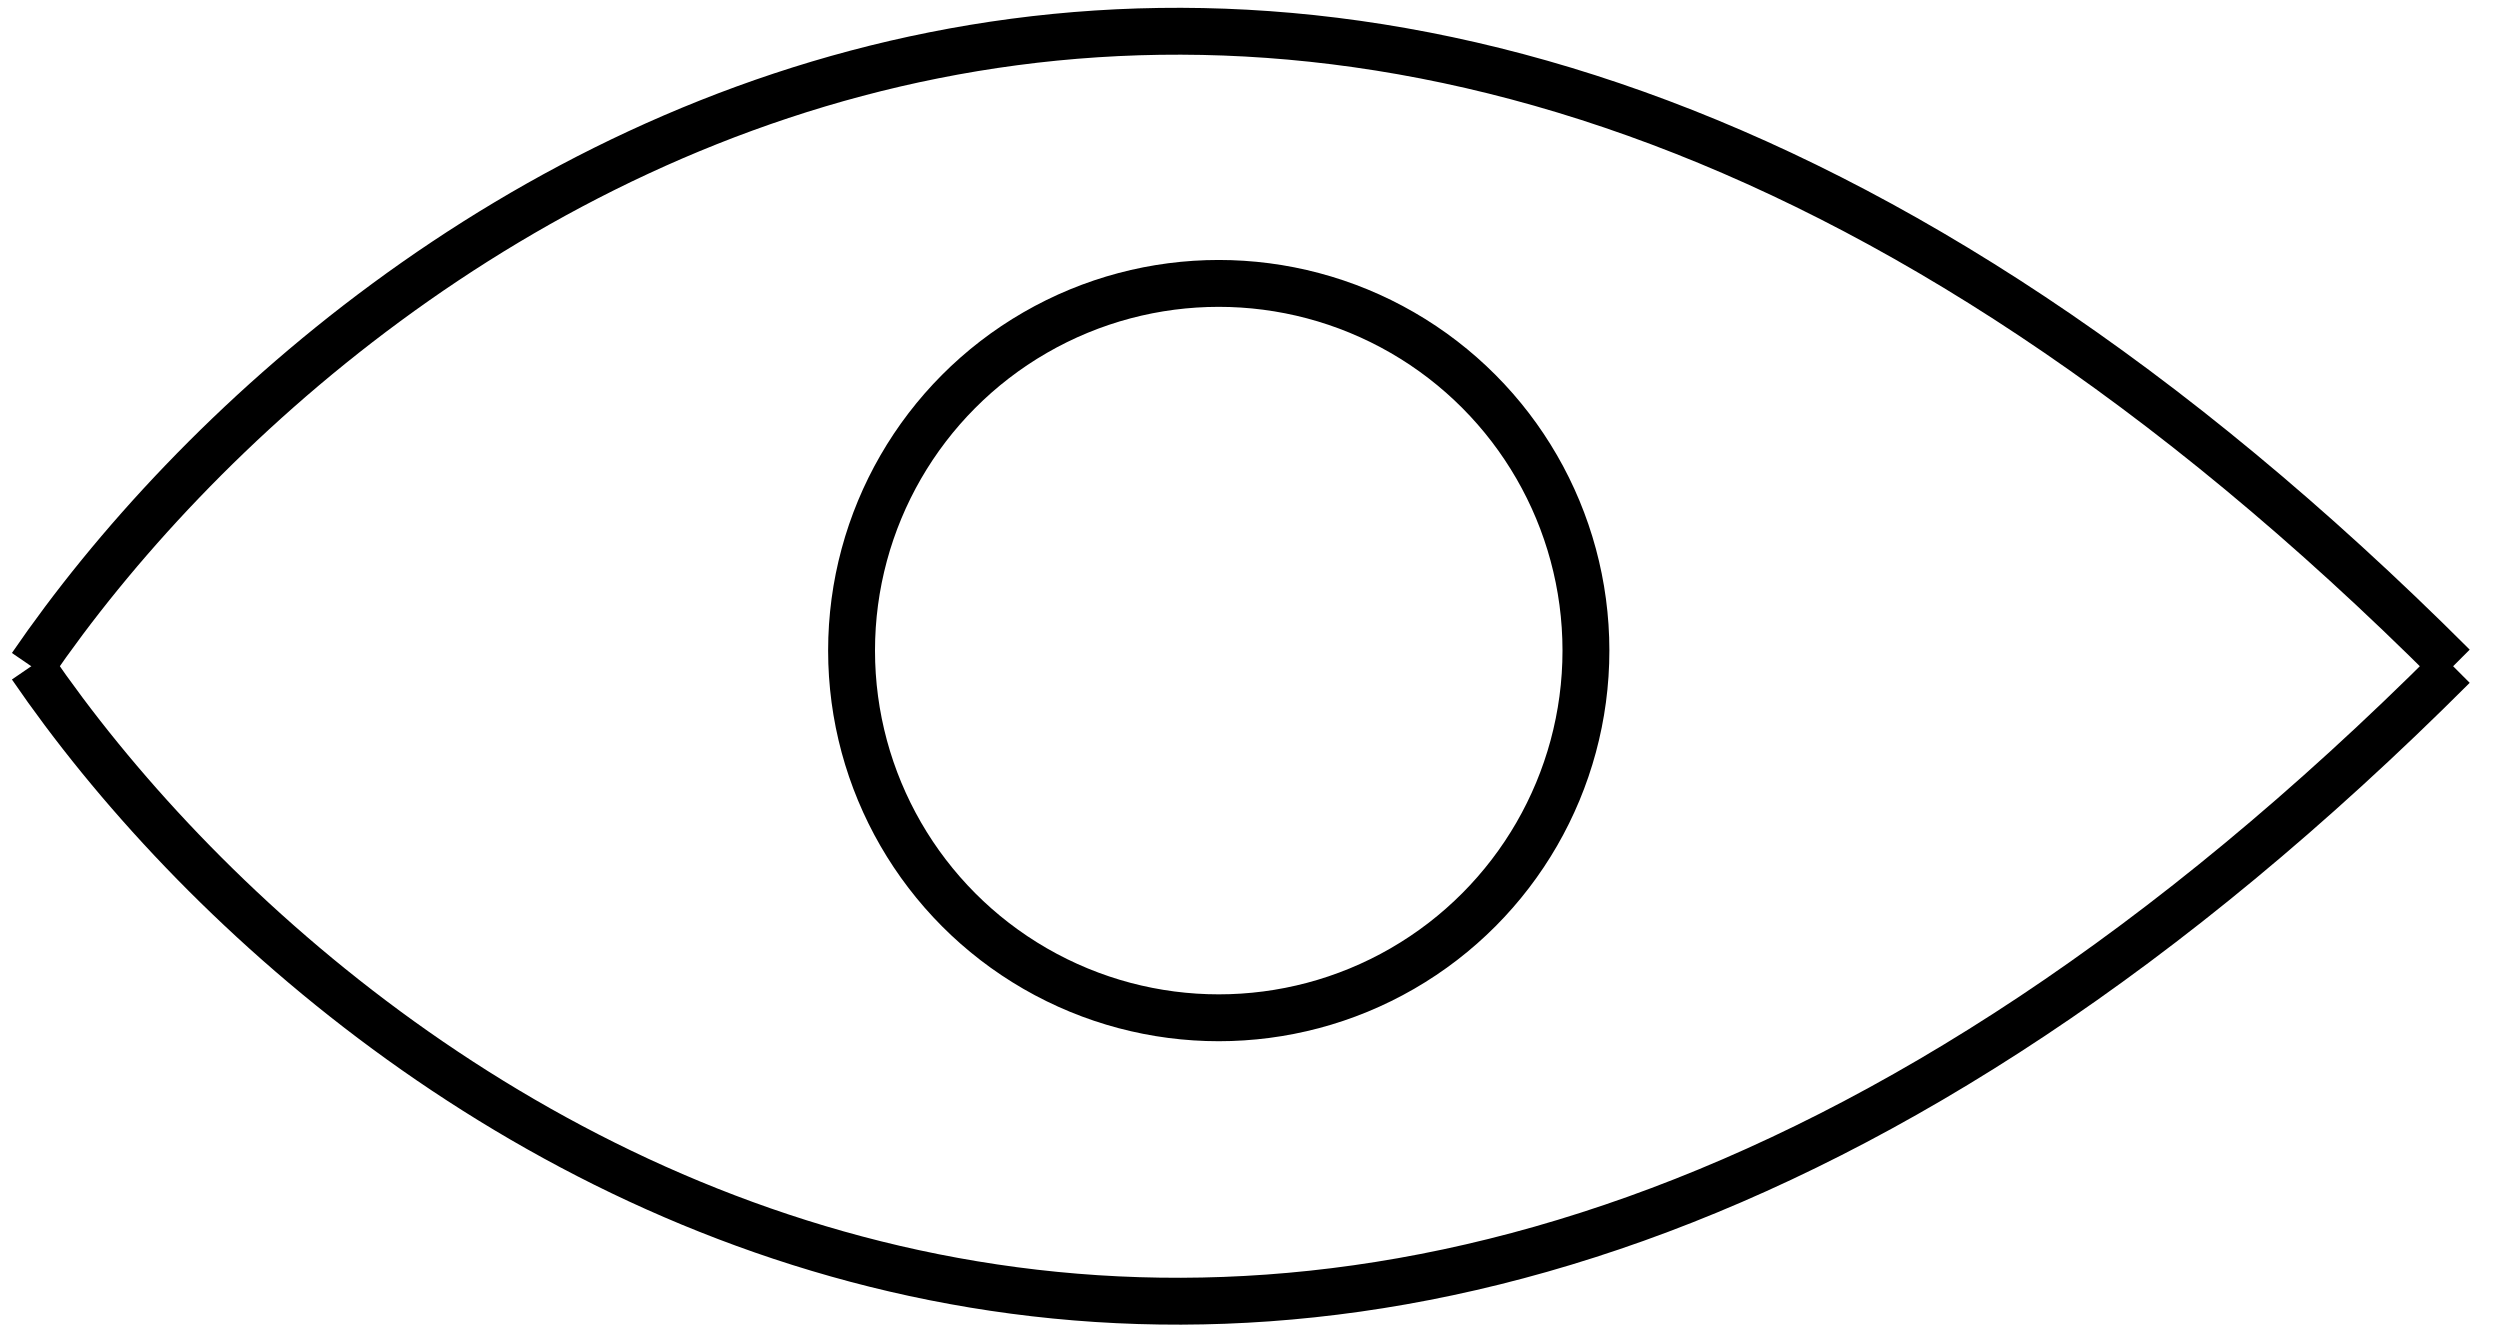 <svg width="80" height="43" viewBox="0 0 80 43" fill="none" xmlns="http://www.w3.org/2000/svg">
<path d="M1 21.319C11.5 5.986 41.7 -15.481 78.5 21.319" stroke="black" stroke-width="1.5"/>
<path d="M1 21.32C11.5 36.653 41.7 58.12 78.5 21.32" stroke="black" stroke-width="1.5"/>
<circle cx="39" cy="20.819" r="11.75" stroke="black" stroke-width="1.5"/>
</svg>
